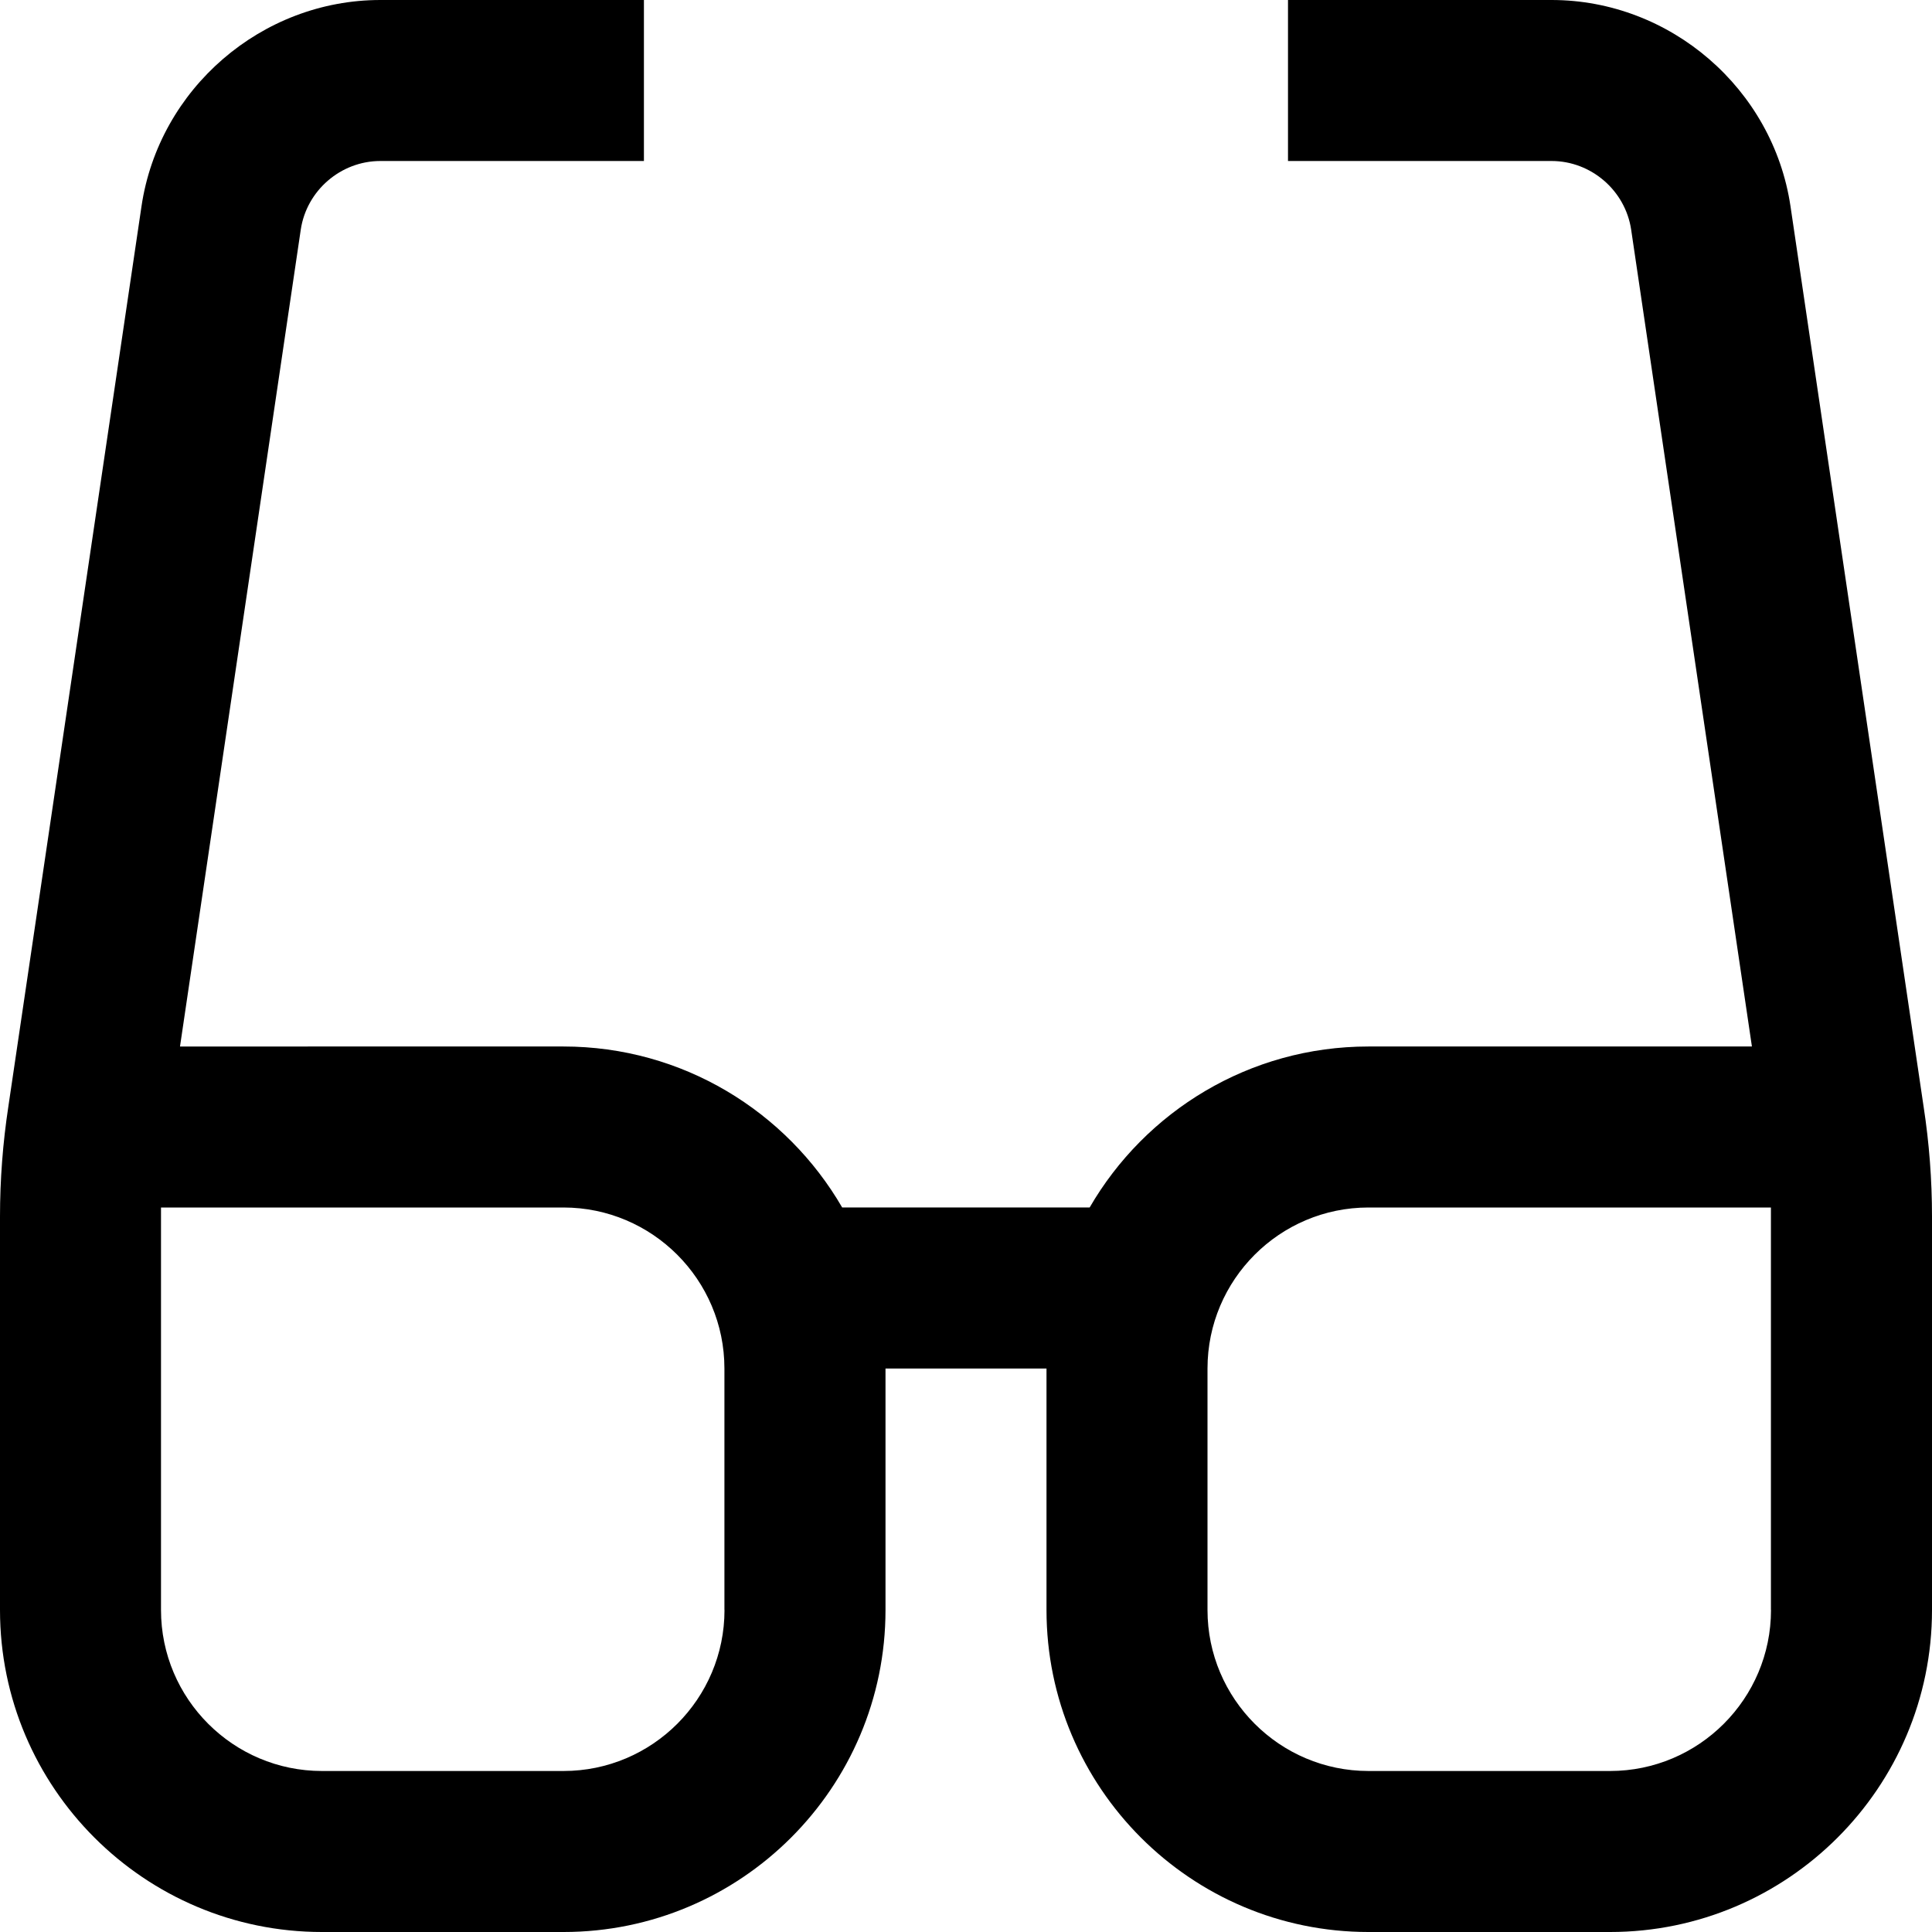 <?xml version="1.0" encoding="UTF-8"?>
<svg xmlns="http://www.w3.org/2000/svg" id="Layer_1" data-name="Layer 1" viewBox="0 0 24 24">
  <path d="m23.896,13.749l-1.654-11.188c-.217-1.459-1.492-2.561-2.968-2.561h-3.274v2h3.274c.492,0,.917.367.989.854l1.5,10.146h-4.764c-1.478,0-2.771.805-3.463,2h-3.074c-.693-1.195-1.985-2-3.463-2H2.236L3.736,2.854c.072-.487.497-.854.989-.854h3.274V0h-3.274C3.25,0,1.975,1.101,1.758,2.561L.104,13.744c-.069.453-.104.913-.104,1.368v4.888c0,2.206,1.794,4,4,4h3c2.206,0,4-1.794,4-4v-3h2v3c0,2.206,1.794,4,4,4h3c2.206,0,4-1.794,4-4v-4.888c0-.455-.035-.915-.104-1.363Zm-14.896,6.251c0,1.103-.897,2-2,2h-3c-1.103,0-2-.897-2-2,0,0,0-4.963,0-5h4.999c1.103,0,2,.897,2,2v3Zm13,0c0,1.103-.897,2-2,2h-3c-1.103,0-2-.897-2-2v-3c0-1.103.897-2,2-2h4.999c0,.037,0,5,0,5Z"/>
</svg>
